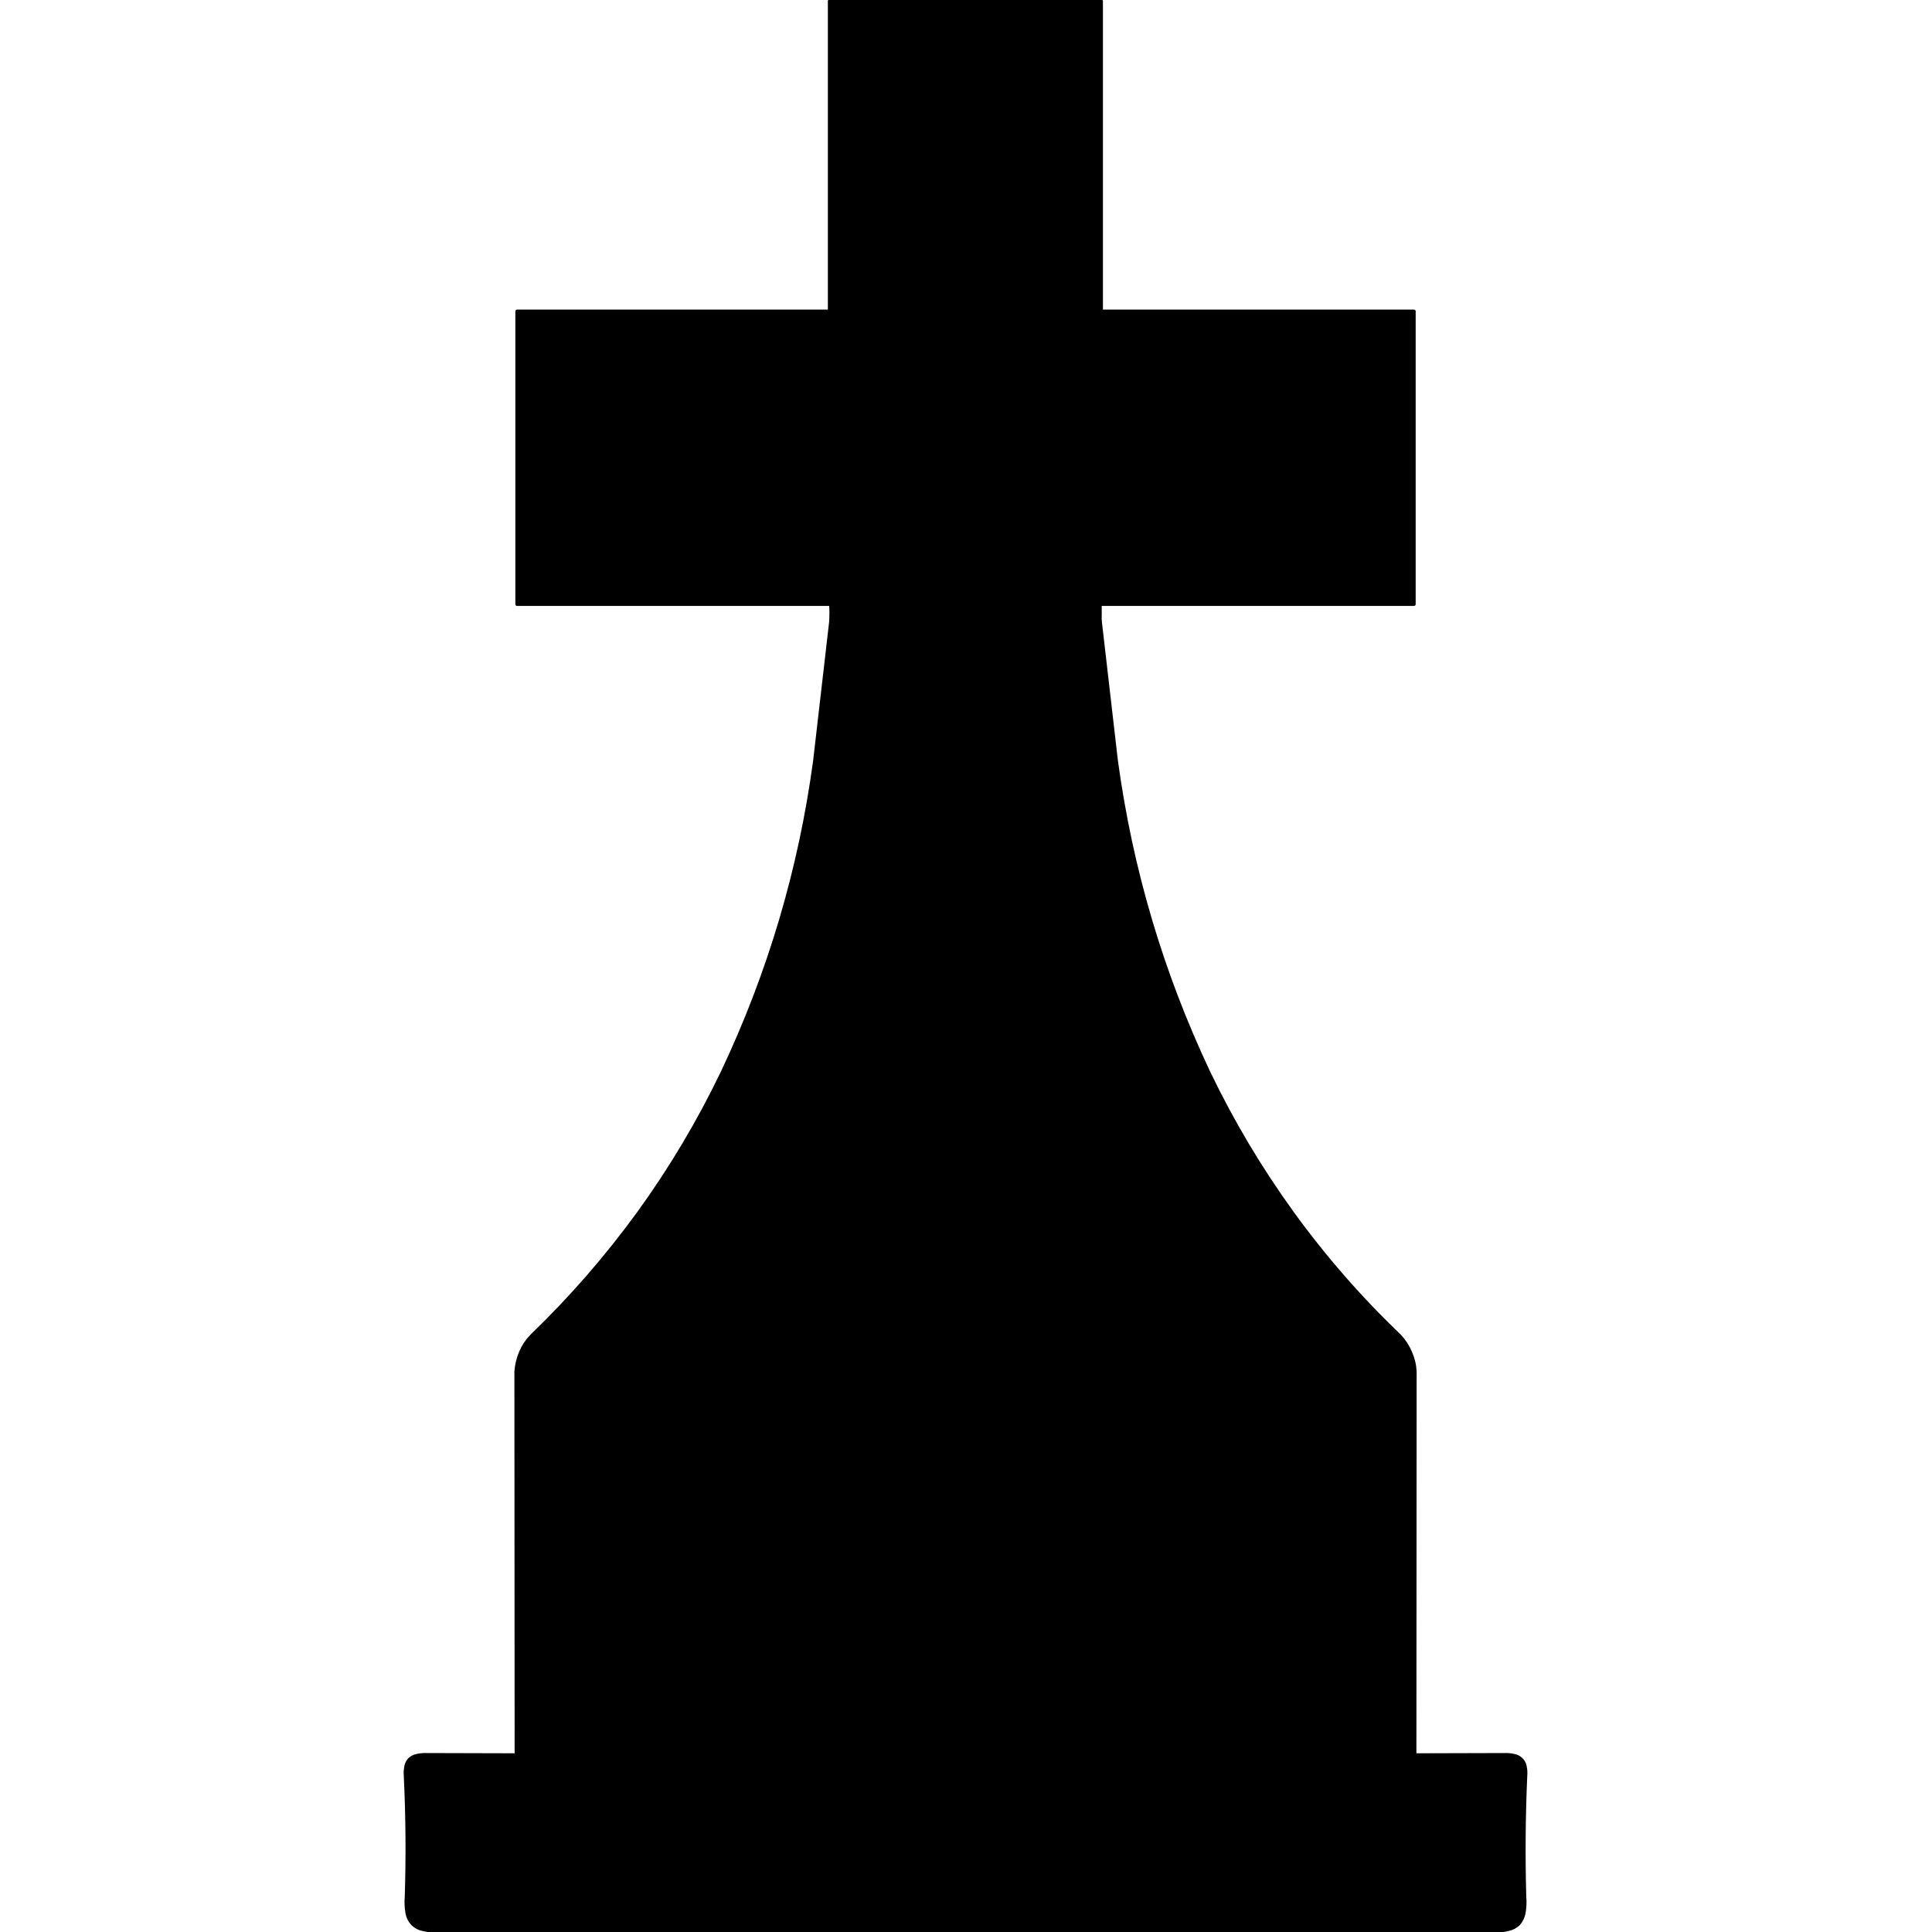 
<svg xmlns="http://www.w3.org/2000/svg" version="1.1" xmlns:xlink="http://www.w3.org/1999/xlink" preserveAspectRatio="none" x="0px" y="0px" width="400px" height="400px" viewBox="0 0 400 400">
<defs>
<g id="Layer0_0_FILL">
<path fill="#000000" stroke="none" d="
M 171.75 0.25
L 171.75 64.45 107.05 64.45 107.05 125.1 172 125.1
Q 172.15 127 172 128.9
L 168.7 157.5
Q 164.15 191.25 149.55 222.05 142.2 237.35 132.25 251.1 122.25 264.85 110.05 276.6 108.6 278.1 107.8 280 107 281.9 106.85 283.95
L 106.9 363.35 88.3 363.3
Q 87.35 363.25 86.25 363.5 85.5 363.65 84.85 364.2 84.3 364.75 84.1 365.55 83.85 366.65 83.95 367.7 84.55 380.2 84.15 392.7 84 394.35 84.3 396.1 84.5 397.3 85.4 398.3 86.3 399.2 87.55 399.45 89.25 399.85 91.05 399.8
L 308.75 399.8
Q 310.6 399.85 312.25 399.45 313.5 399.2 314.45 398.3 315.25 397.3 315.5 396.1 315.8 394.35 315.65 392.7 315.3 380.2 315.85 367.7 315.95 366.6 315.7 365.55 315.5 364.75 314.9 364.2 314.3 363.65 313.55 363.5 312.45 363.25 311.45 363.3
L 292.9 363.35 292.95 283.95
Q 292.85 281.9 292 280 291.2 278.1 289.8 276.6 277.5 264.85 267.55 251.1 257.6 237.35 250.25 222.05 235.7 191.25 231.1 157.5
L 227.8 128.9
Q 227.7 128.1 227.75 127.2
L 227.75 125.1 292.75 125.1 292.75 64.45 228 64.45 228 0.25 171.75 0.25 Z"/>
</g>

<path id="Layer0_0_1_STROKES" stroke="#000000" stroke-width="0.7" stroke-linejoin="round" stroke-linecap="round" fill="none" d="
M 311.45 363.3
L 292.9 363.35 292.95 283.95
Q 292.85 281.9 292 280 291.2 278.1 289.8 276.6 277.5 264.85 267.55 251.1 257.6 237.35 250.25 222.05 235.7 191.25 231.1 157.5
L 227.8 128.9
Q 227.7 128.1 227.75 127.2
L 227.75 125.1 292.75 125.1 292.75 64.45 228 64.45 228 0.25 171.75 0.25 171.75 64.45 107.05 64.45 107.05 125.1 172 125.1
Q 172.15 127 172 128.9
L 168.7 157.5
Q 164.15 191.25 149.55 222.05 142.2 237.35 132.25 251.1 122.25 264.85 110.05 276.6 108.6 278.1 107.8 280 107 281.9 106.85 283.95
L 106.9 363.35 88.3 363.3
Q 87.35 363.25 86.25 363.5 85.5 363.65 84.85 364.2 84.3 364.75 84.1 365.55 83.85 366.65 83.95 367.7 84.55 380.2 84.15 392.7 84 394.35 84.3 396.1 84.5 397.3 85.4 398.3 86.3 399.2 87.55 399.45 89.25 399.85 91.05 399.8
L 308.75 399.8
Q 310.6 399.85 312.25 399.45 313.5 399.2 314.45 398.3 315.25 397.3 315.5 396.1 315.8 394.35 315.65 392.7 315.3 380.2 315.85 367.7 315.95 366.6 315.7 365.55 315.5 364.75 314.9 364.2 314.3 363.65 313.55 363.5 312.45 363.25 311.45 363.3 Z"/>
</defs>

<g transform="matrix( 1, 0, 0, 1, 0,0) ">
<use xlink:href="#Layer0_0_FILL"/>

<use xlink:href="#Layer0_0_1_STROKES"/>
</g>
</svg>
